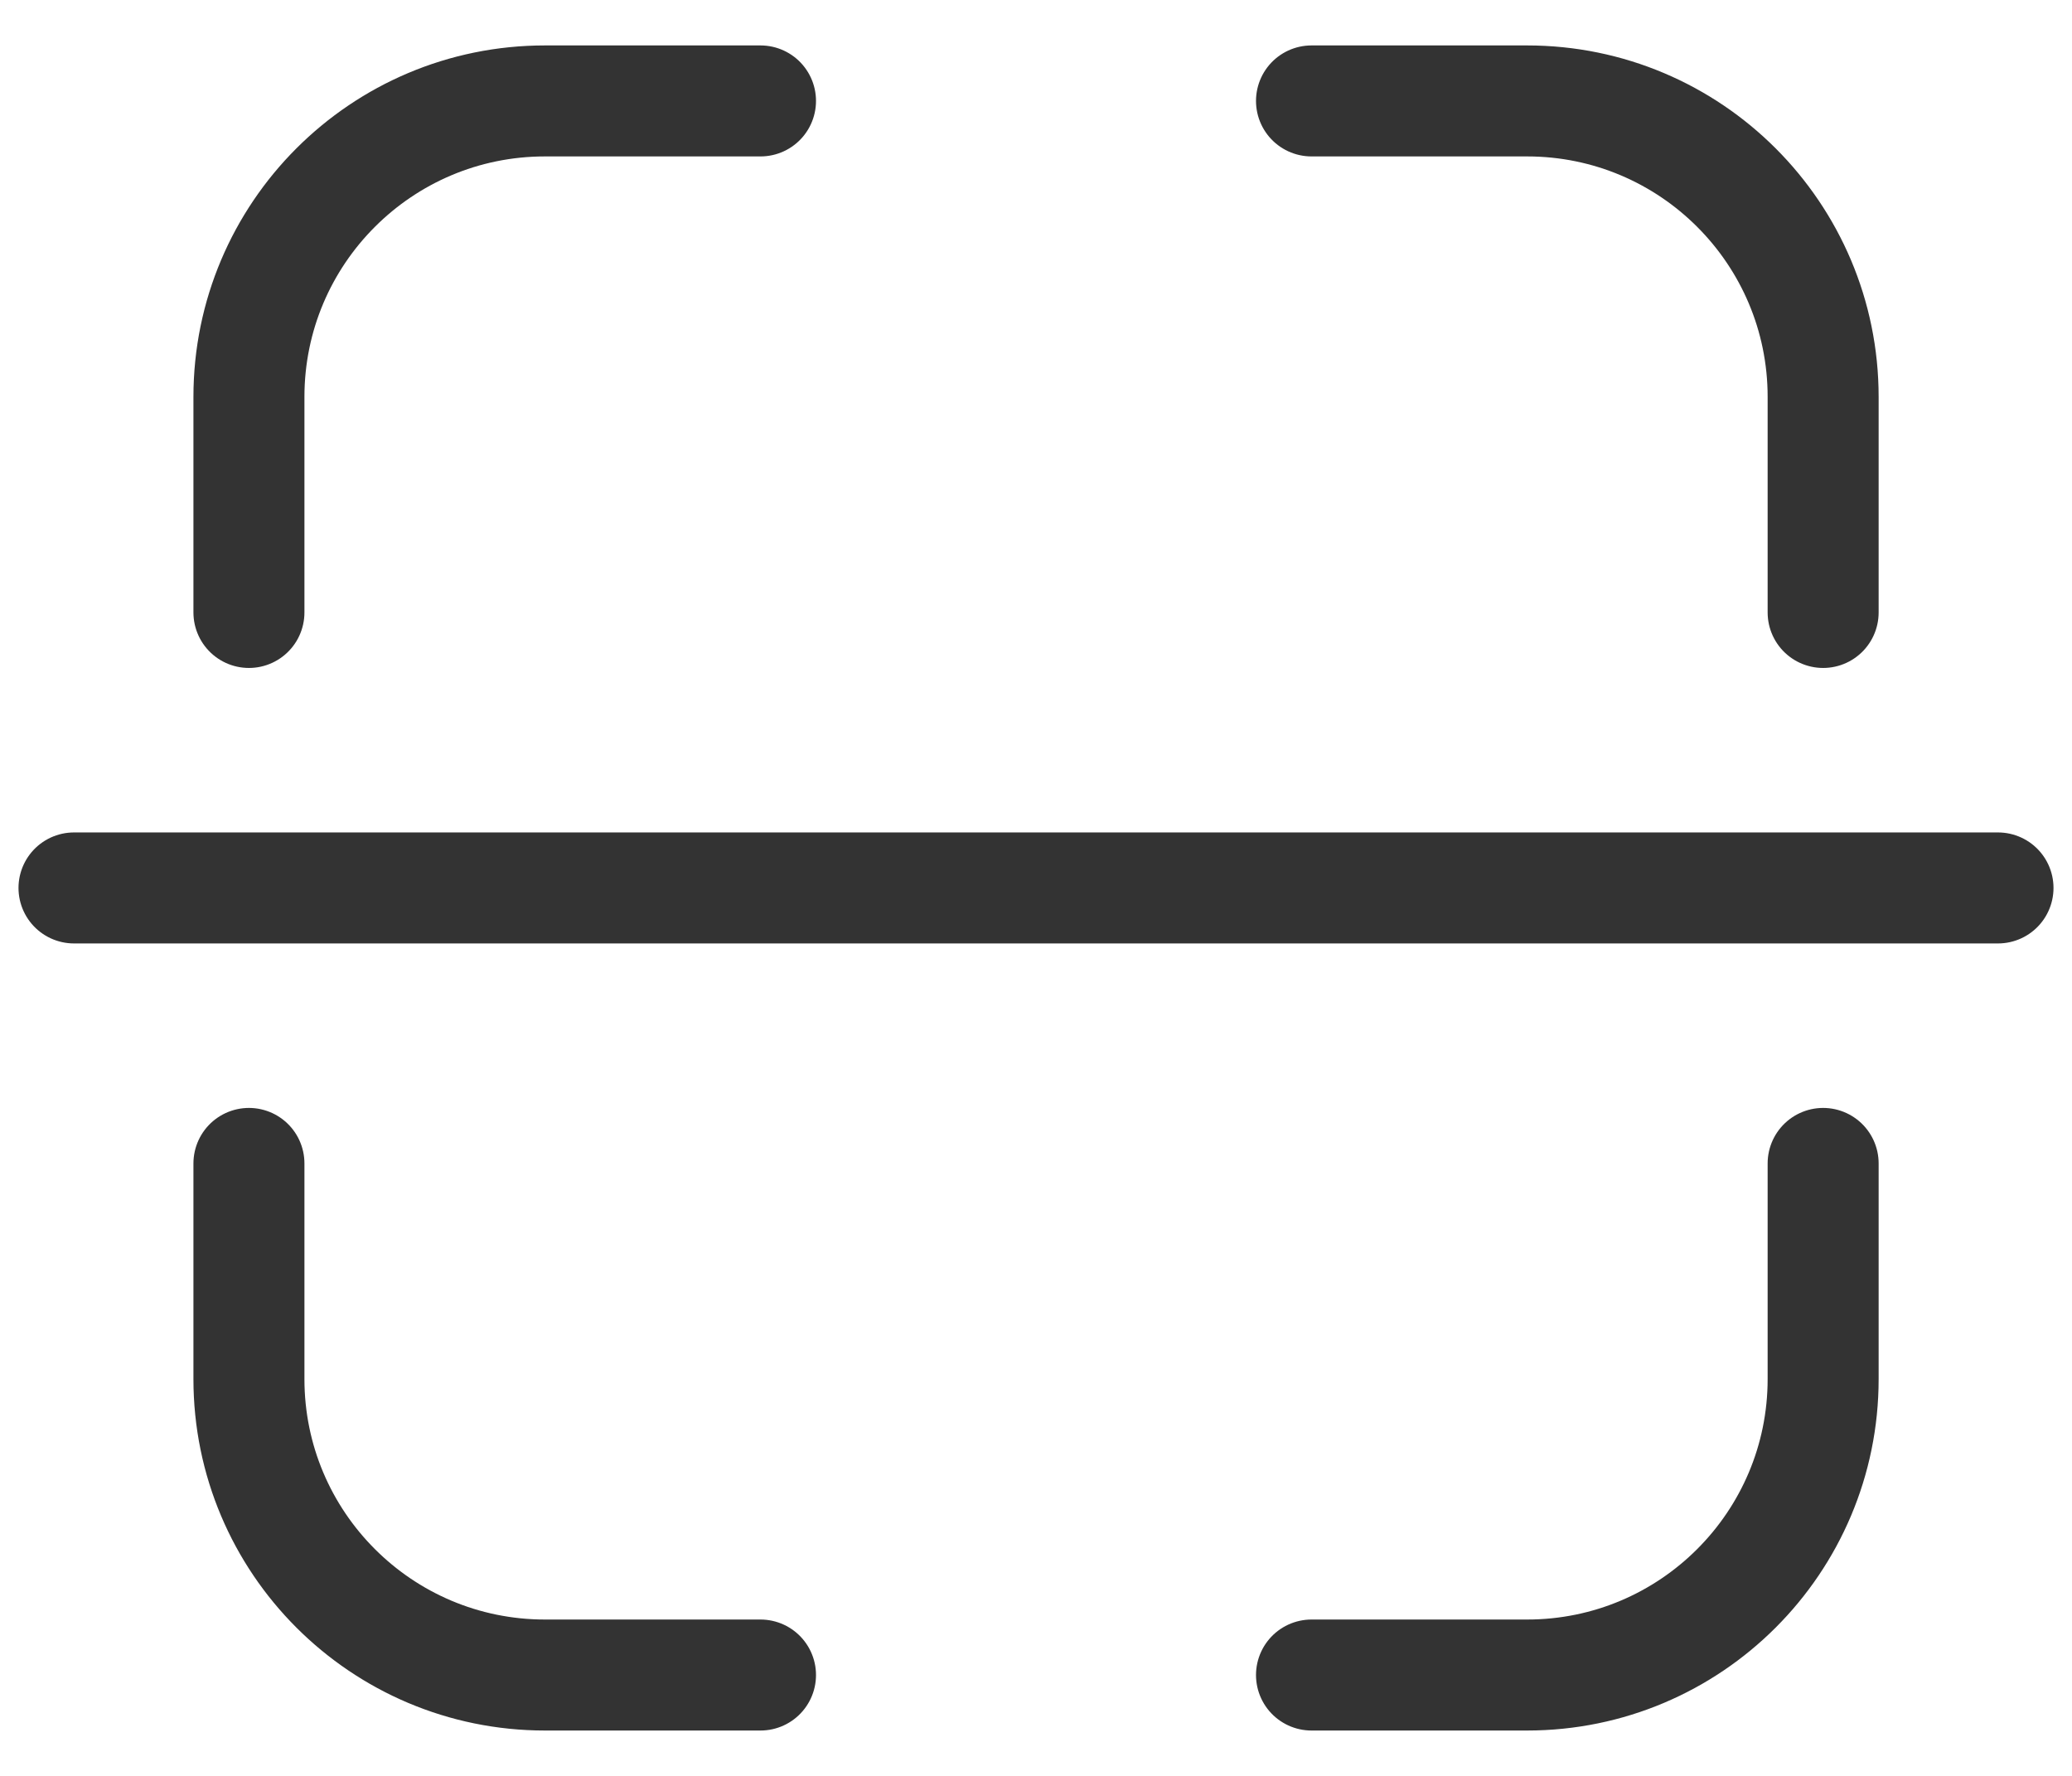 <svg width="28" height="24" viewBox="0 0 28 24" fill="none" xmlns="http://www.w3.org/2000/svg">
<path d="M24.637 8.277V5.364C24.637 3.155 22.846 1.364 20.637 1.364H17.723M24.637 15.723V18.637C24.637 20.846 22.846 22.637 20.637 22.637H17.723M10.277 22.637H7.364C5.155 22.637 3.364 20.846 3.364 18.637V15.723M3.364 8.277V5.364C3.364 3.155 5.155 1.364 7.364 1.364H10.277" stroke="#333333" stroke-width="1.5" stroke-linecap="round"/>
<path d="M27 12L1 12" stroke="#333333" stroke-width="1.5" stroke-linecap="round" stroke-linejoin="round"/>
</svg>
